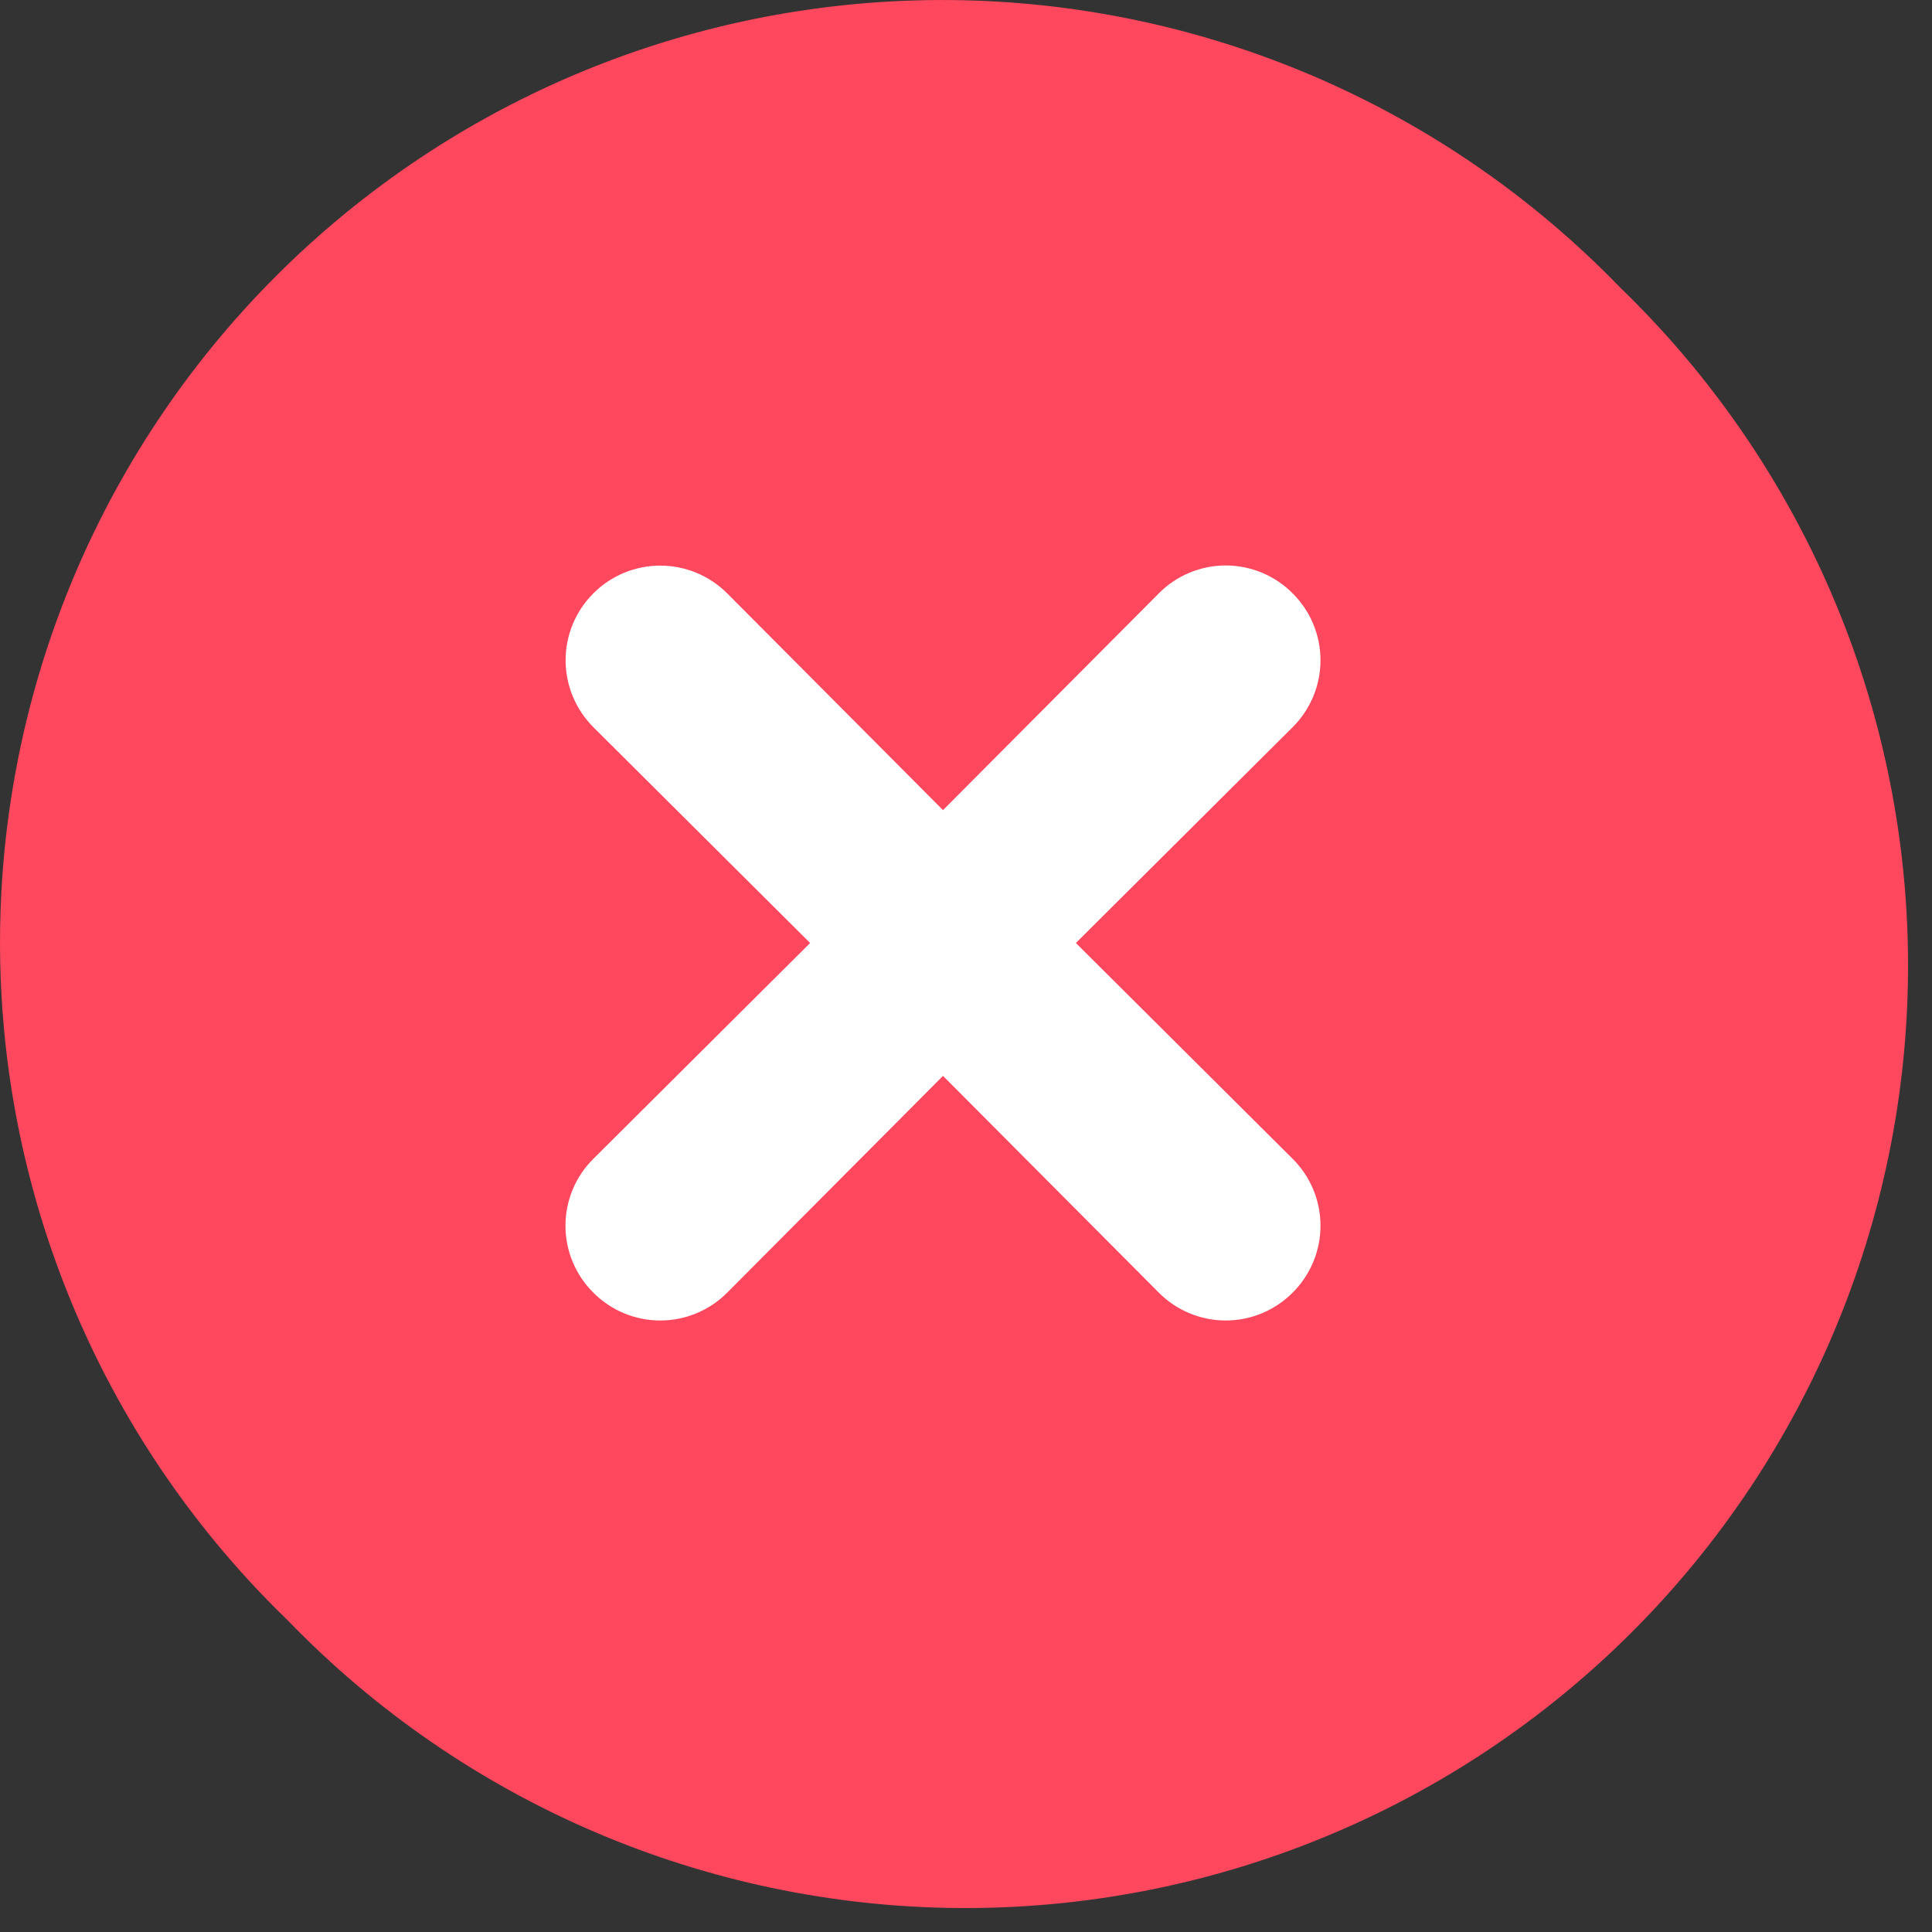 <svg width="41" height="41" viewBox="0 0 41 41" fill="none" xmlns="http://www.w3.org/2000/svg">
<rect x="0" y="0" width="41" height="41" fill="#333333" stroke="none"/>
<path d="M34.386 6.106C32.541 4.196 30.334 2.672 27.894 1.624C25.454 0.576 22.829 0.024 20.174 0.001C17.518 -0.022 14.885 0.484 12.427 1.489C9.969 2.495 7.736 3.98 5.858 5.858C3.98 7.736 2.495 9.969 1.489 12.427C0.484 14.885 -0.022 17.518 0.001 20.174C0.024 22.829 0.576 25.454 1.624 27.894C2.672 30.334 4.196 32.541 6.106 34.386C7.951 36.296 10.158 37.82 12.598 38.868C15.038 39.916 17.662 40.468 20.318 40.491C22.973 40.514 25.607 40.008 28.065 39.002C30.523 37.997 32.756 36.511 34.634 34.634C36.511 32.756 37.997 30.523 39.002 28.065C40.008 25.607 40.514 22.973 40.491 20.318C40.468 17.662 39.916 15.038 38.868 12.598C37.82 10.158 36.296 7.951 34.386 6.106Z" fill="#FF475E"/>
<path d="M27.432 12.592C27.246 12.404 27.024 12.255 26.781 12.154C26.537 12.052 26.276 12 26.012 12C25.748 12 25.486 12.052 25.242 12.154C24.999 12.255 24.777 12.404 24.592 12.592L20.012 17.192L15.432 12.592C15.055 12.215 14.544 12.003 14.012 12.003C13.479 12.003 12.968 12.215 12.592 12.592C12.215 12.968 12.003 13.479 12.003 14.012C12.003 14.544 12.215 15.055 12.592 15.432L17.192 20.012L12.592 24.592C12.404 24.777 12.255 24.999 12.154 25.242C12.052 25.486 12 25.748 12 26.012C12 26.276 12.052 26.537 12.154 26.781C12.255 27.024 12.404 27.246 12.592 27.432C12.777 27.619 12.999 27.768 13.242 27.869C13.486 27.971 13.748 28.023 14.012 28.023C14.276 28.023 14.537 27.971 14.781 27.869C15.024 27.768 15.246 27.619 15.432 27.432L20.012 22.832L24.592 27.432C24.777 27.619 24.999 27.768 25.242 27.869C25.486 27.971 25.748 28.023 26.012 28.023C26.276 28.023 26.537 27.971 26.781 27.869C27.024 27.768 27.246 27.619 27.432 27.432C27.619 27.246 27.768 27.024 27.869 26.781C27.971 26.537 28.023 26.276 28.023 26.012C28.023 25.748 27.971 25.486 27.869 25.242C27.768 24.999 27.619 24.777 27.432 24.592L22.832 20.012L27.432 15.432C27.619 15.246 27.768 15.024 27.869 14.781C27.971 14.537 28.023 14.276 28.023 14.012C28.023 13.748 27.971 13.486 27.869 13.242C27.768 12.999 27.619 12.777 27.432 12.592Z" fill="white"/>
</svg>
